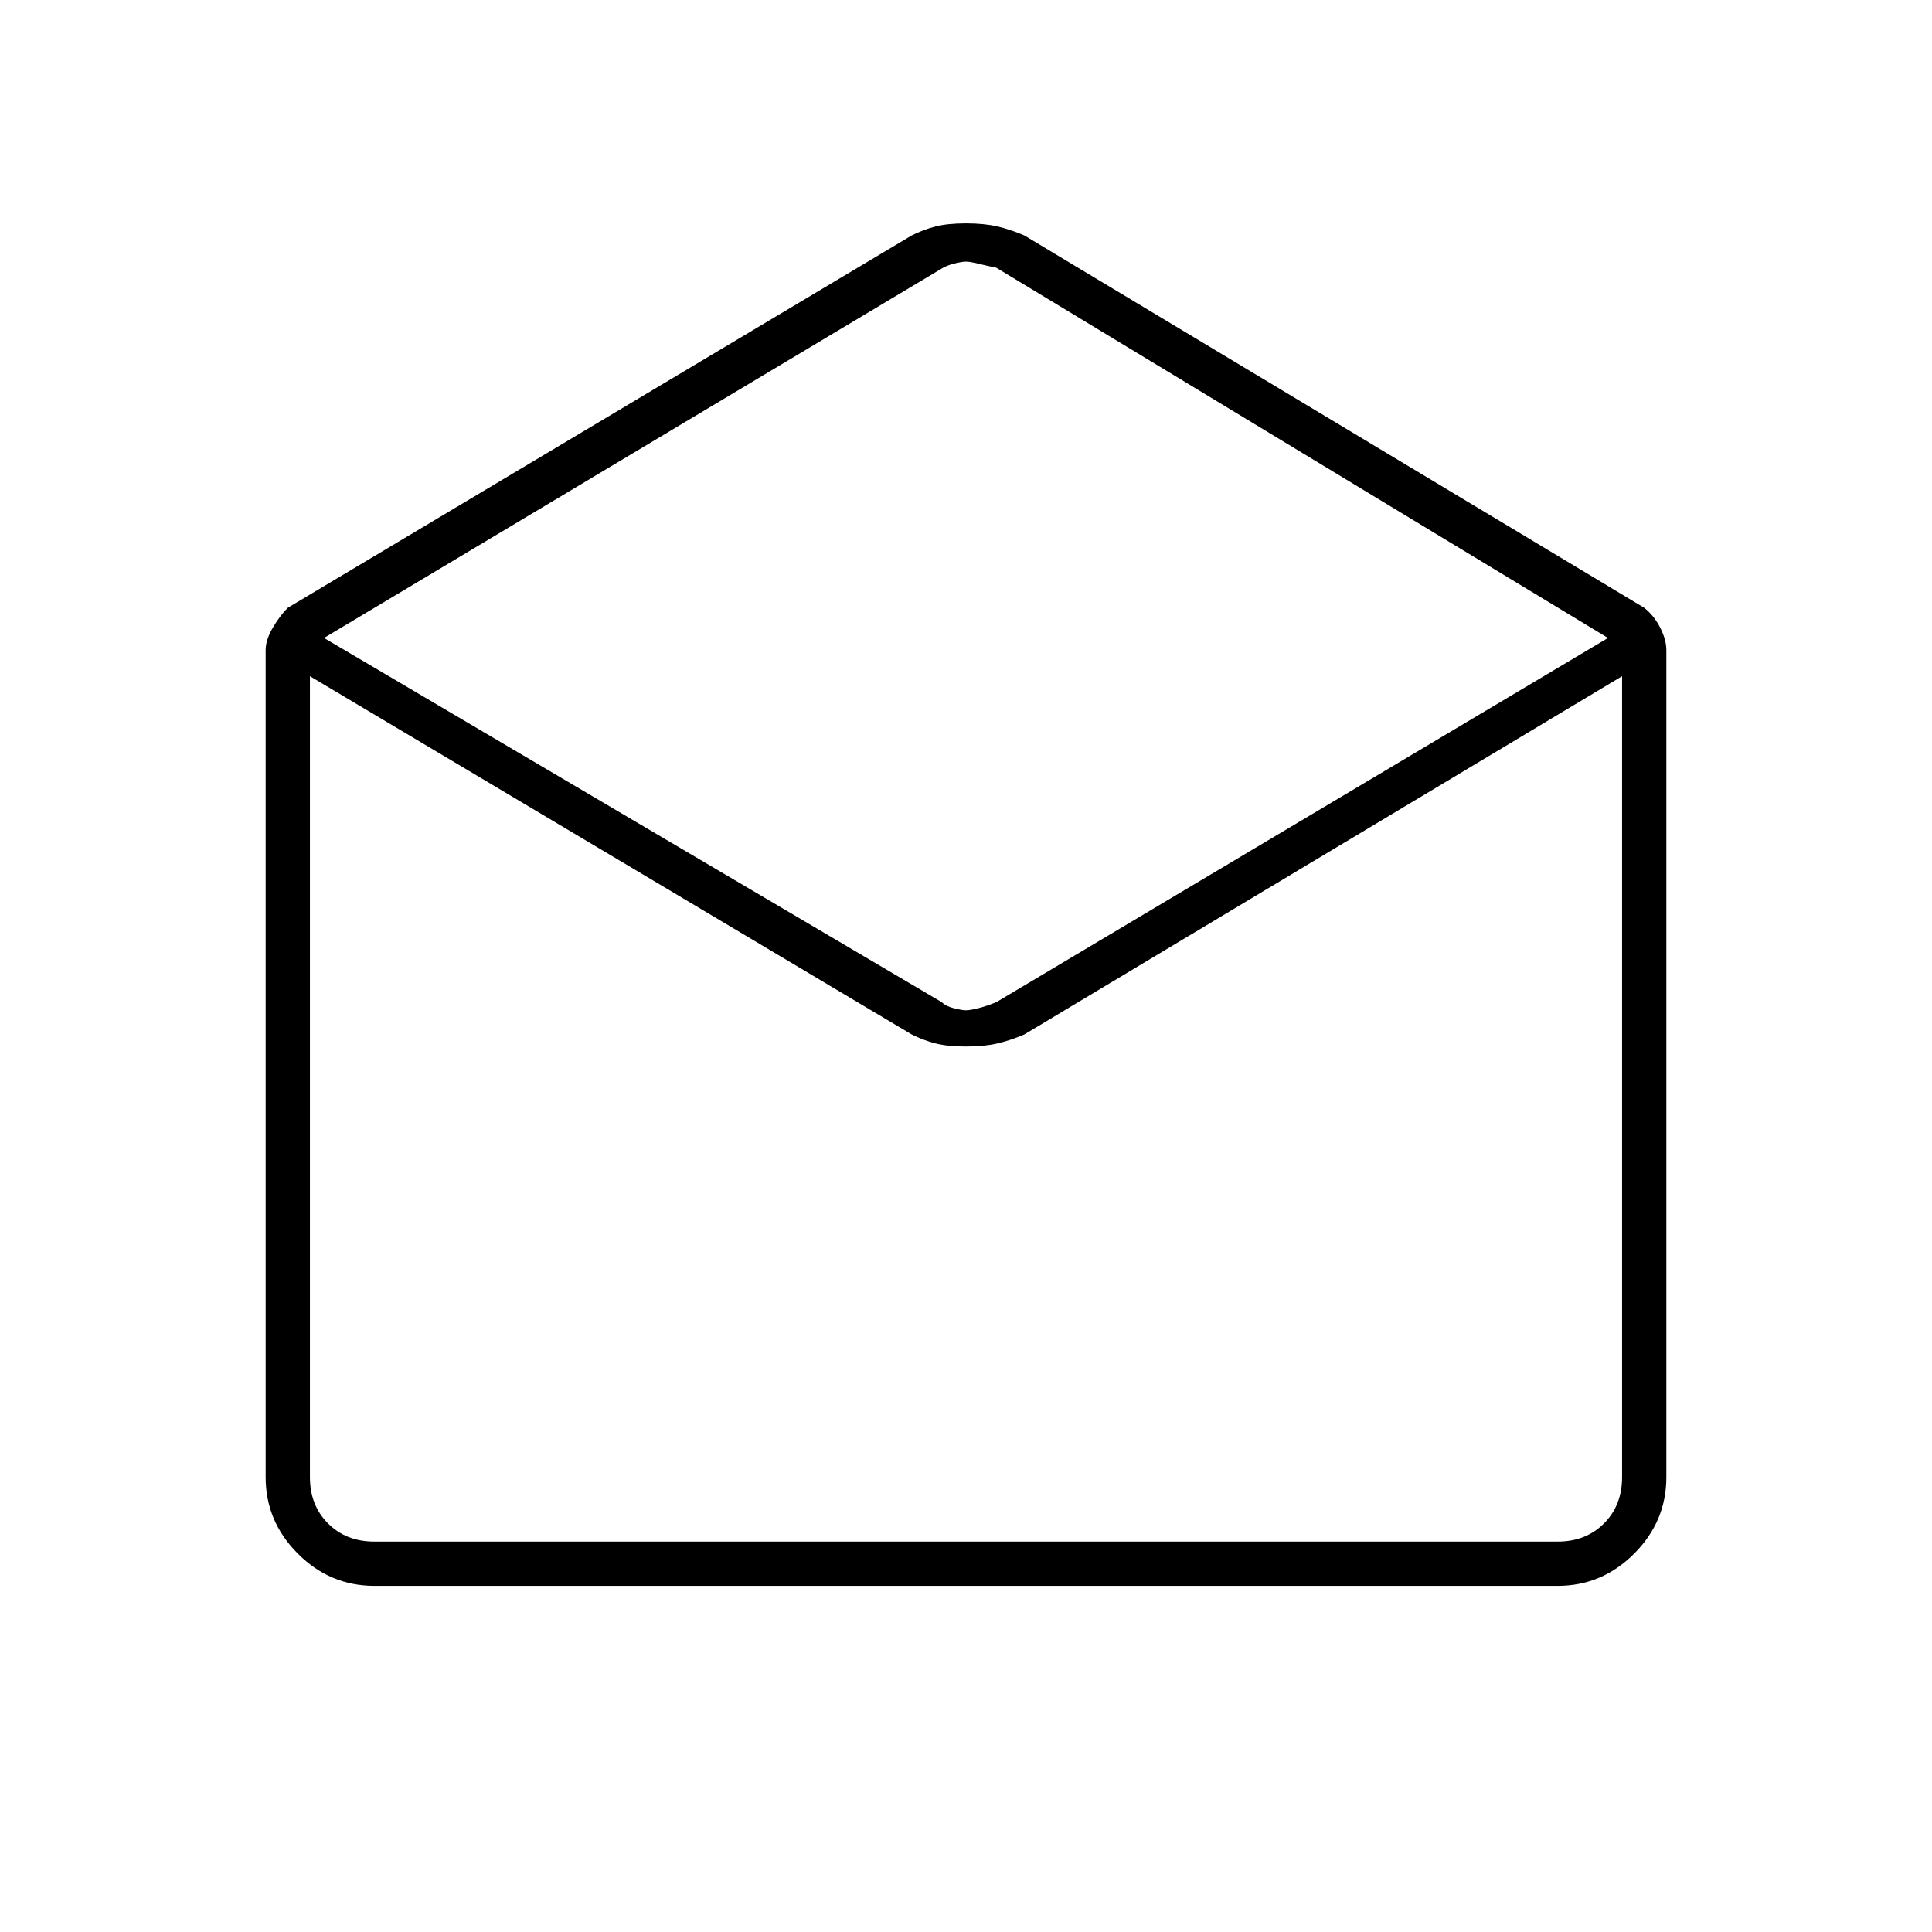 <svg xmlns="http://www.w3.org/2000/svg" height="48" width="48"><path d="M9.3 39.4Q8.2 39.4 7.4 38.6Q6.6 37.8 6.6 36.7V16.15Q6.6 15.9 6.775 15.6Q6.95 15.3 7.15 15.1L22.65 5.85Q22.95 5.7 23.25 5.625Q23.55 5.55 24 5.55Q24.45 5.55 24.775 5.625Q25.1 5.7 25.45 5.85L40.85 15.1Q41.1 15.3 41.25 15.6Q41.4 15.9 41.4 16.15V36.7Q41.4 37.8 40.6 38.6Q39.8 39.4 38.7 39.4ZM24 25.1Q24.1 25.1 24.3 25.05Q24.5 25 24.75 24.9L39.95 15.85L24.75 6.65Q24.5 6.6 24.3 6.55Q24.1 6.5 24 6.5Q23.9 6.5 23.7 6.55Q23.5 6.6 23.35 6.7L8.05 15.85L23.4 24.9Q23.5 25 23.7 25.05Q23.9 25.1 24 25.1ZM9.3 38.3H38.7Q39.4 38.3 39.85 37.85Q40.3 37.4 40.3 36.7V16.8L25.45 25.7Q25.1 25.85 24.775 25.925Q24.45 26 24 26Q23.55 26 23.25 25.925Q22.95 25.85 22.65 25.7L7.7 16.8V36.7Q7.7 37.4 8.15 37.85Q8.6 38.3 9.3 38.3ZM9.3 38.3Q8.6 38.3 8.15 38.3Q7.7 38.3 7.7 38.3H22.65Q22.9 38.3 23.225 38.3Q23.55 38.3 24 38.3Q24.45 38.3 24.775 38.3Q25.1 38.3 25.45 38.3H40.3Q40.3 38.3 39.85 38.3Q39.4 38.3 38.7 38.3Z"/></svg>